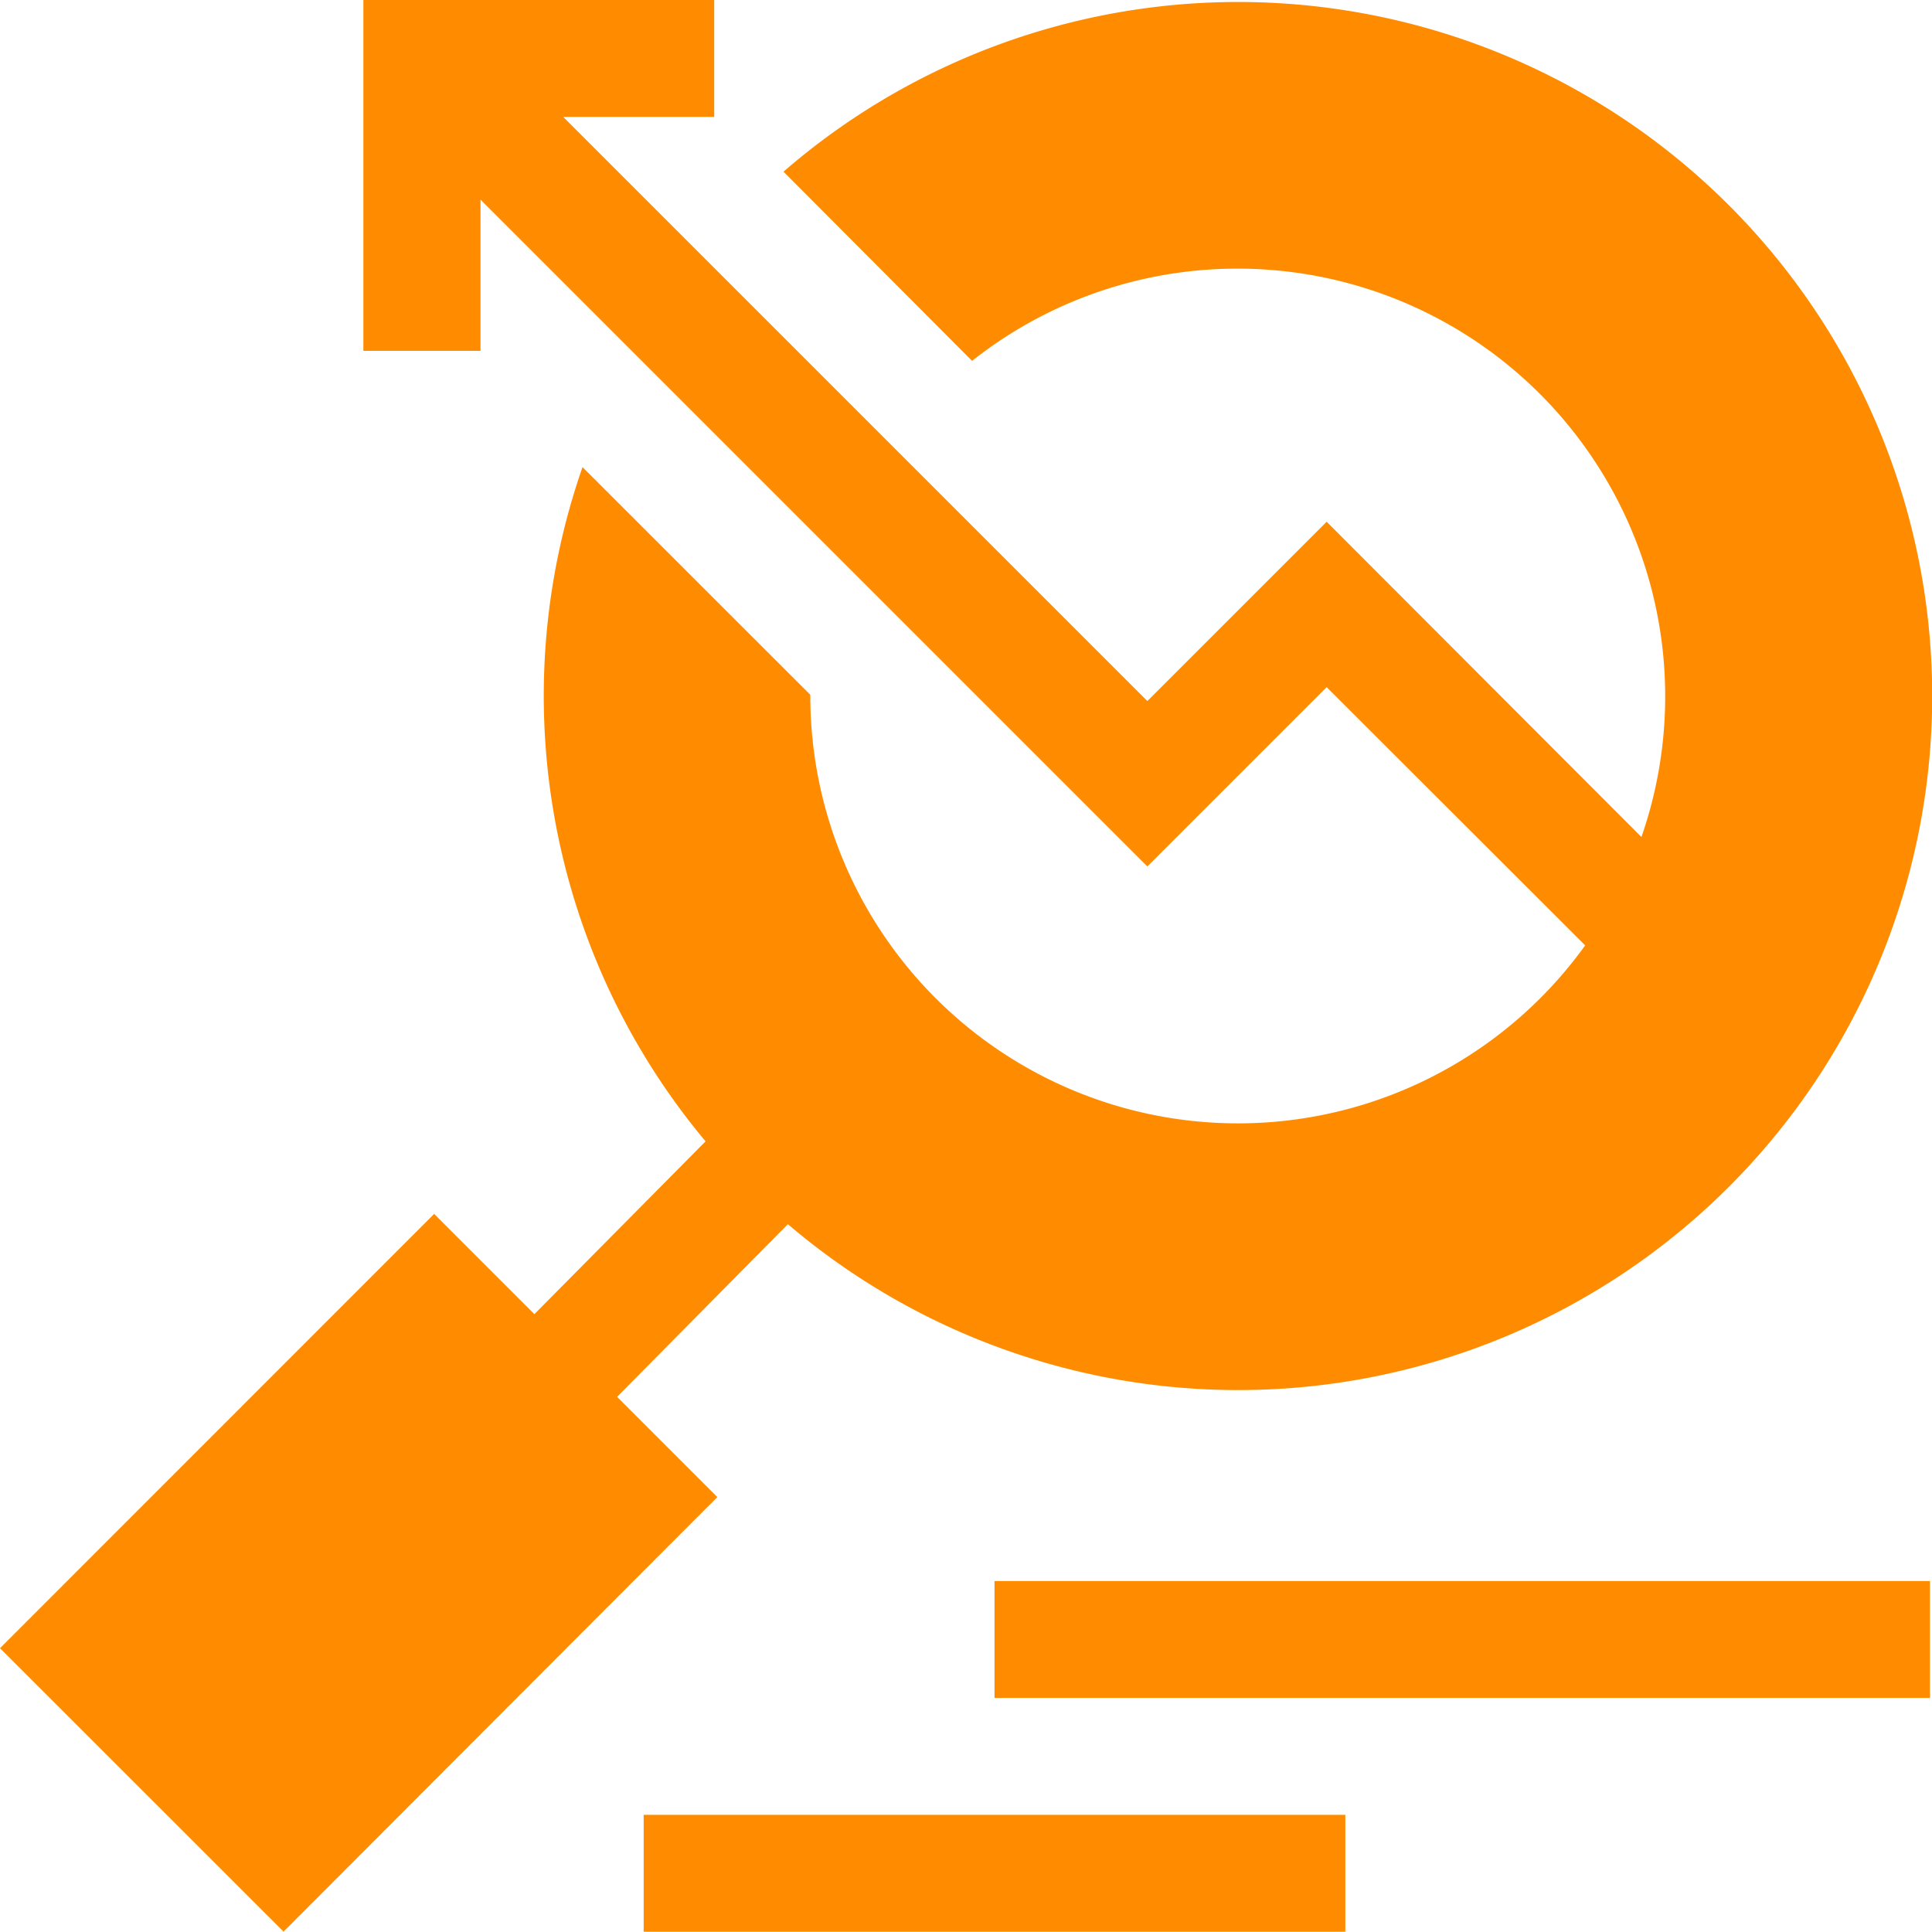 <svg xmlns="http://www.w3.org/2000/svg" width="15.419" height="15.418" viewBox="0 0 15.419 15.418">
  <g id="search" transform="translate(0 -0.03)">
    <path id="Path_1141" data-name="Path 1141" d="M3.465,9.718l.8.8L5.631,9.139a5.541,5.541,0,0,1-.982-5.381L6.467,5.575a3.413,3.413,0,0,0,6.184,2L10.588,5.514,9.157,6.945,3.835,1.623V2.83H2.9V.03H5.7V.963H4.495L9.157,5.625l1.431-1.431L13.1,6.71a3.414,3.414,0,0,0-5.342-3.8L6.253,1.4a5.539,5.539,0,1,1,.035,8.4L4.925,11.178l.8.8L2.263,15.446,0,13.184Z" fill="#ff8c00"/>
    <path id="Path_1142" data-name="Path 1142" d="M255.12,405.609h7.466v.933H255.12Z" transform="translate(-247.183 -392.961)" fill="#ff8c00"/>
    <path id="Path_1143" data-name="Path 1143" d="M165.119,465.609h5.6v.933h-5.6Z" transform="translate(-159.982 -451.095)" fill="#ff8c00"/>
  </g>
</svg>
